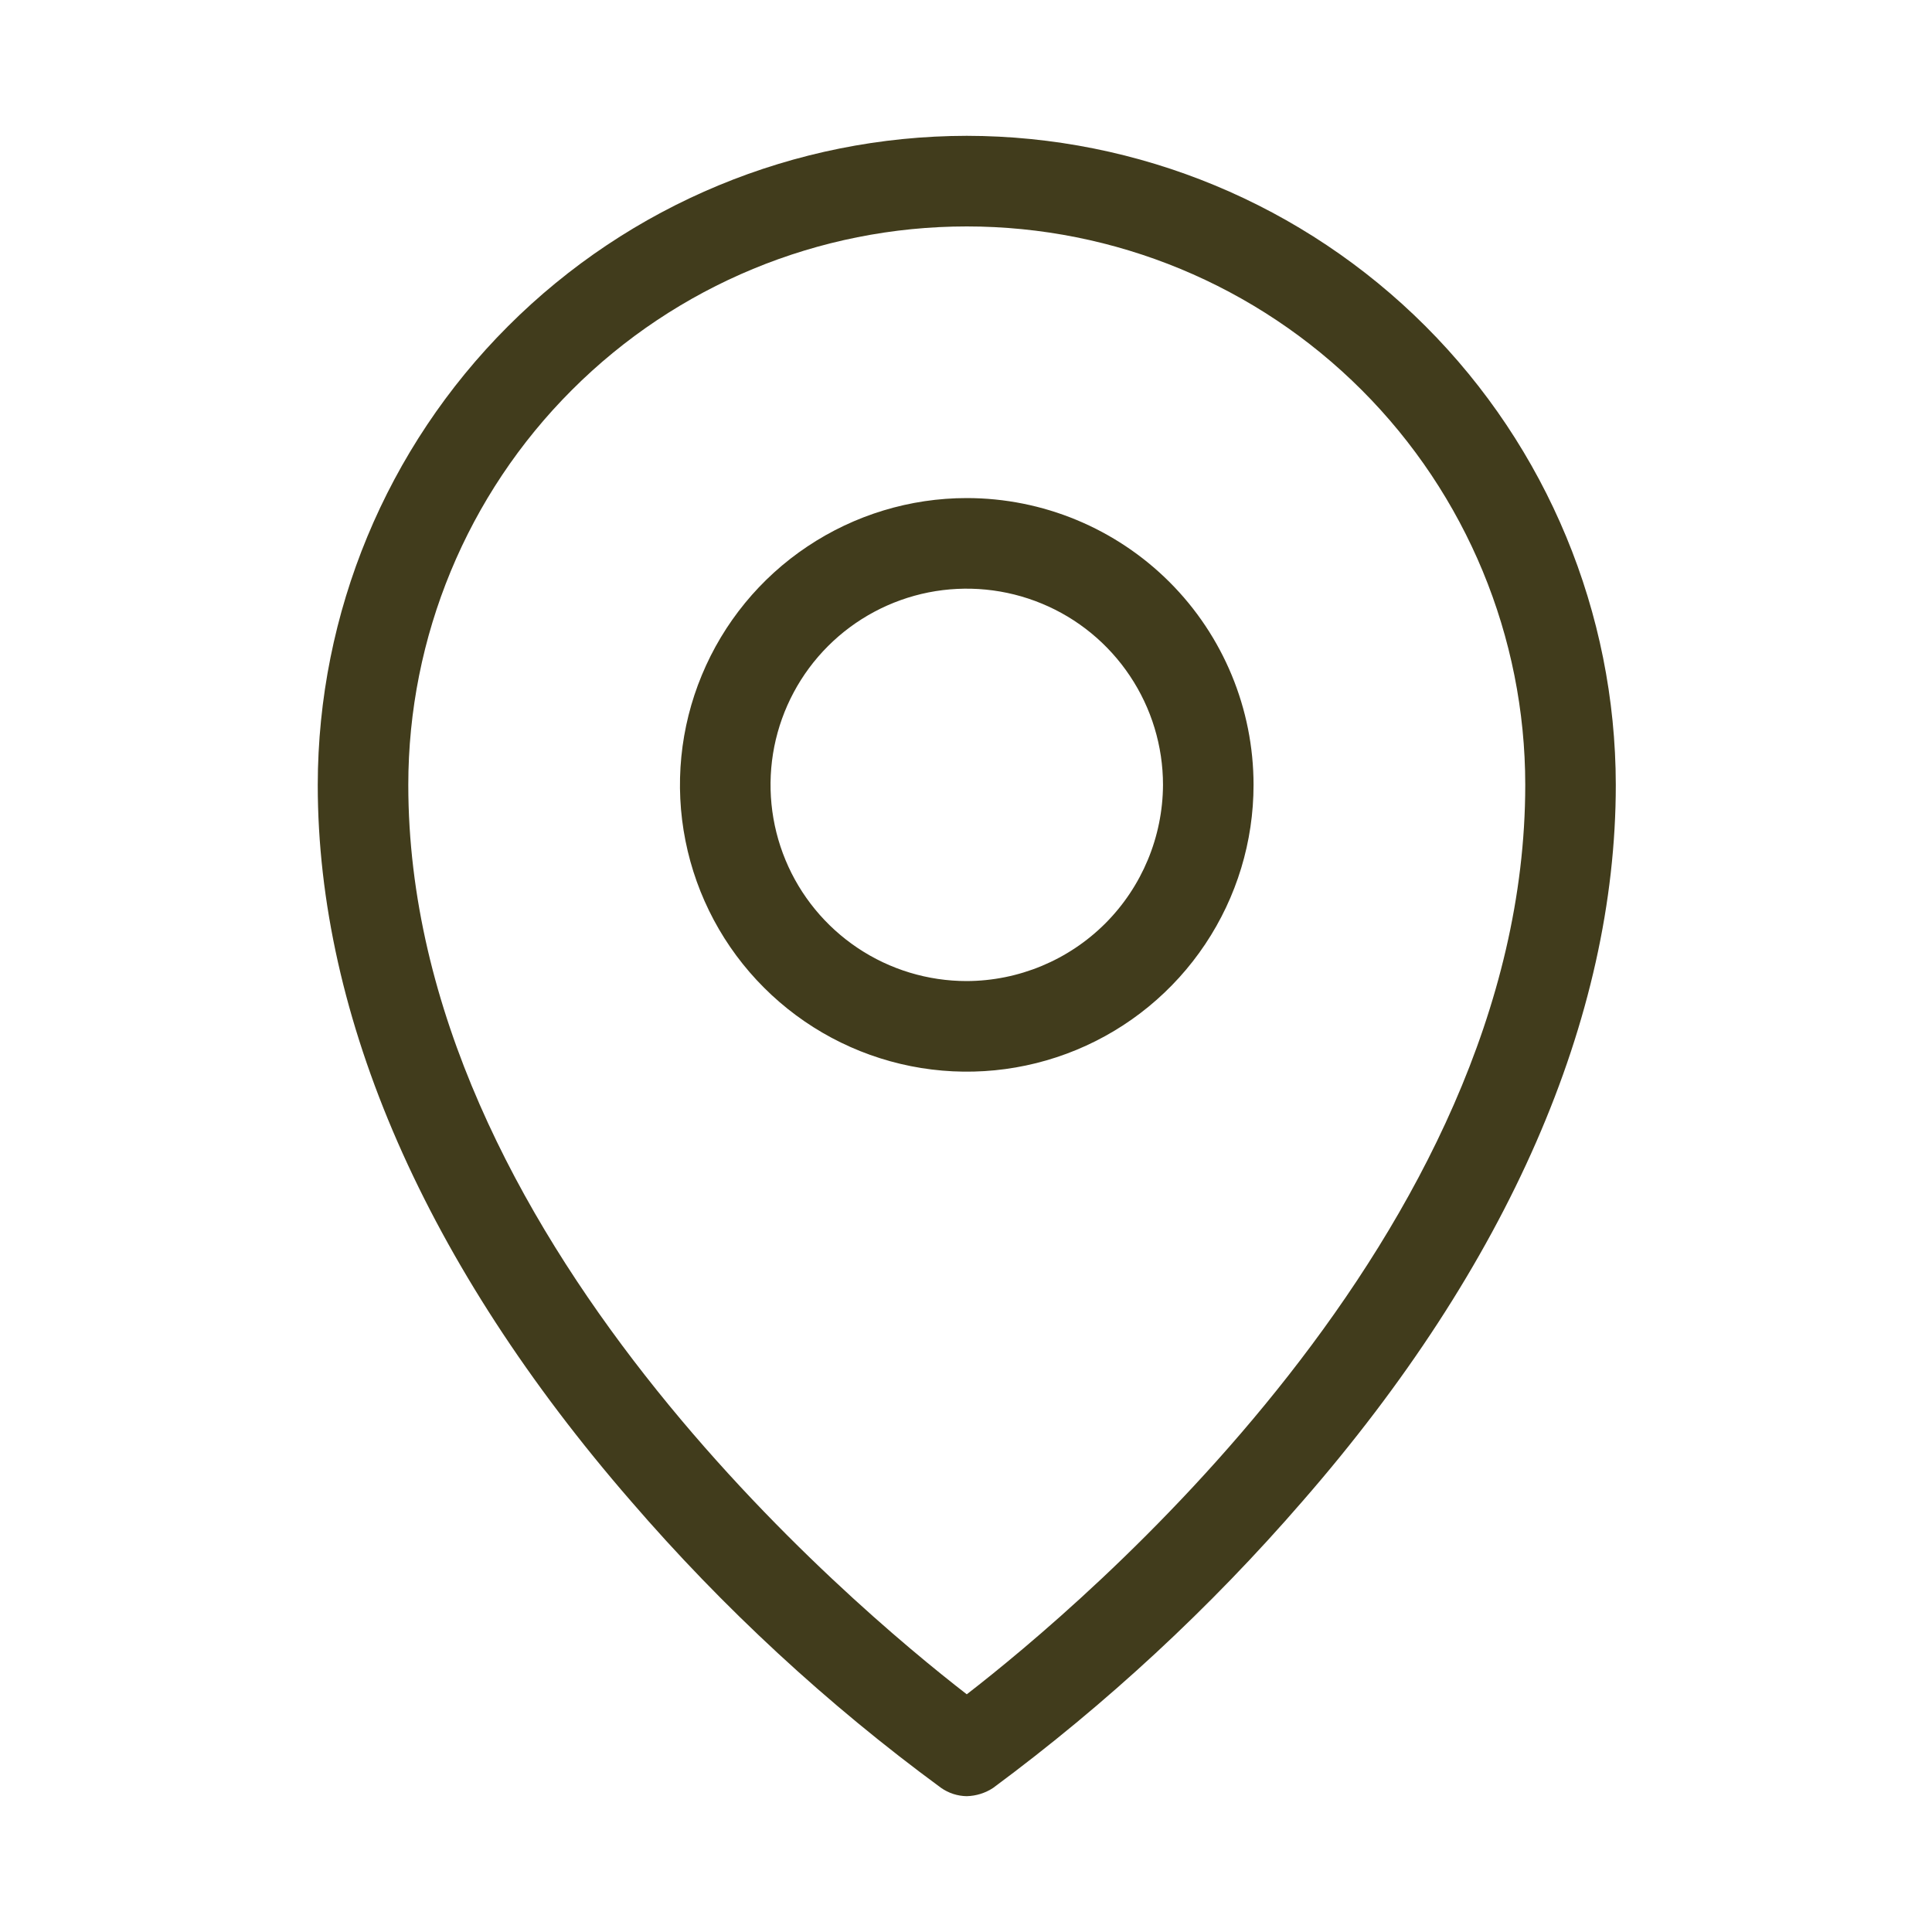 <svg width="30" height="30" viewBox="0 0 30 30" fill="none" xmlns="http://www.w3.org/2000/svg">
<path d="M15.012 7.734C14.131 7.734 13.27 7.996 12.538 8.485C11.805 8.974 11.235 9.67 10.898 10.483C10.56 11.297 10.472 12.192 10.644 13.056C10.816 13.92 11.24 14.714 11.863 15.336C12.486 15.959 13.279 16.383 14.143 16.555C15.007 16.727 15.902 16.639 16.716 16.302C17.53 15.965 18.225 15.394 18.714 14.662C19.204 13.929 19.465 13.068 19.465 12.188C19.465 11.007 18.996 9.874 18.161 9.039C17.325 8.204 16.193 7.734 15.012 7.734V7.734ZM15.012 15.234C14.409 15.234 13.82 15.056 13.319 14.721C12.818 14.386 12.427 13.91 12.197 13.354C11.966 12.797 11.906 12.184 12.023 11.593C12.141 11.002 12.431 10.459 12.857 10.033C13.283 9.607 13.826 9.317 14.417 9.199C15.008 9.082 15.621 9.142 16.178 9.373C16.735 9.603 17.21 9.994 17.545 10.495C17.88 10.996 18.059 11.585 18.059 12.188C18.055 12.995 17.733 13.768 17.163 14.339C16.592 14.909 15.819 15.231 15.012 15.234ZM15.012 2.109C12.34 2.112 9.778 3.175 7.889 5.065C5.999 6.954 4.937 9.516 4.934 12.188C4.934 15.809 6.621 19.652 9.797 23.309C11.229 24.97 12.845 26.464 14.613 27.762C14.73 27.844 14.869 27.889 15.012 27.891C15.158 27.887 15.3 27.843 15.422 27.762C17.182 26.459 18.794 24.965 20.227 23.309C23.414 19.652 25.09 15.809 25.09 12.188C25.087 9.516 24.024 6.954 22.135 5.065C20.245 3.175 17.684 2.112 15.012 2.109V2.109ZM15.012 26.309C13.254 24.949 6.34 19.172 6.34 12.188C6.34 9.888 7.253 7.682 8.88 6.056C10.506 4.429 12.712 3.516 15.012 3.516C17.312 3.516 19.517 4.429 21.144 6.056C22.77 7.682 23.684 9.888 23.684 12.188C23.684 19.172 16.77 24.949 15.012 26.309Z" fill="#413C1C"/>
</svg>
